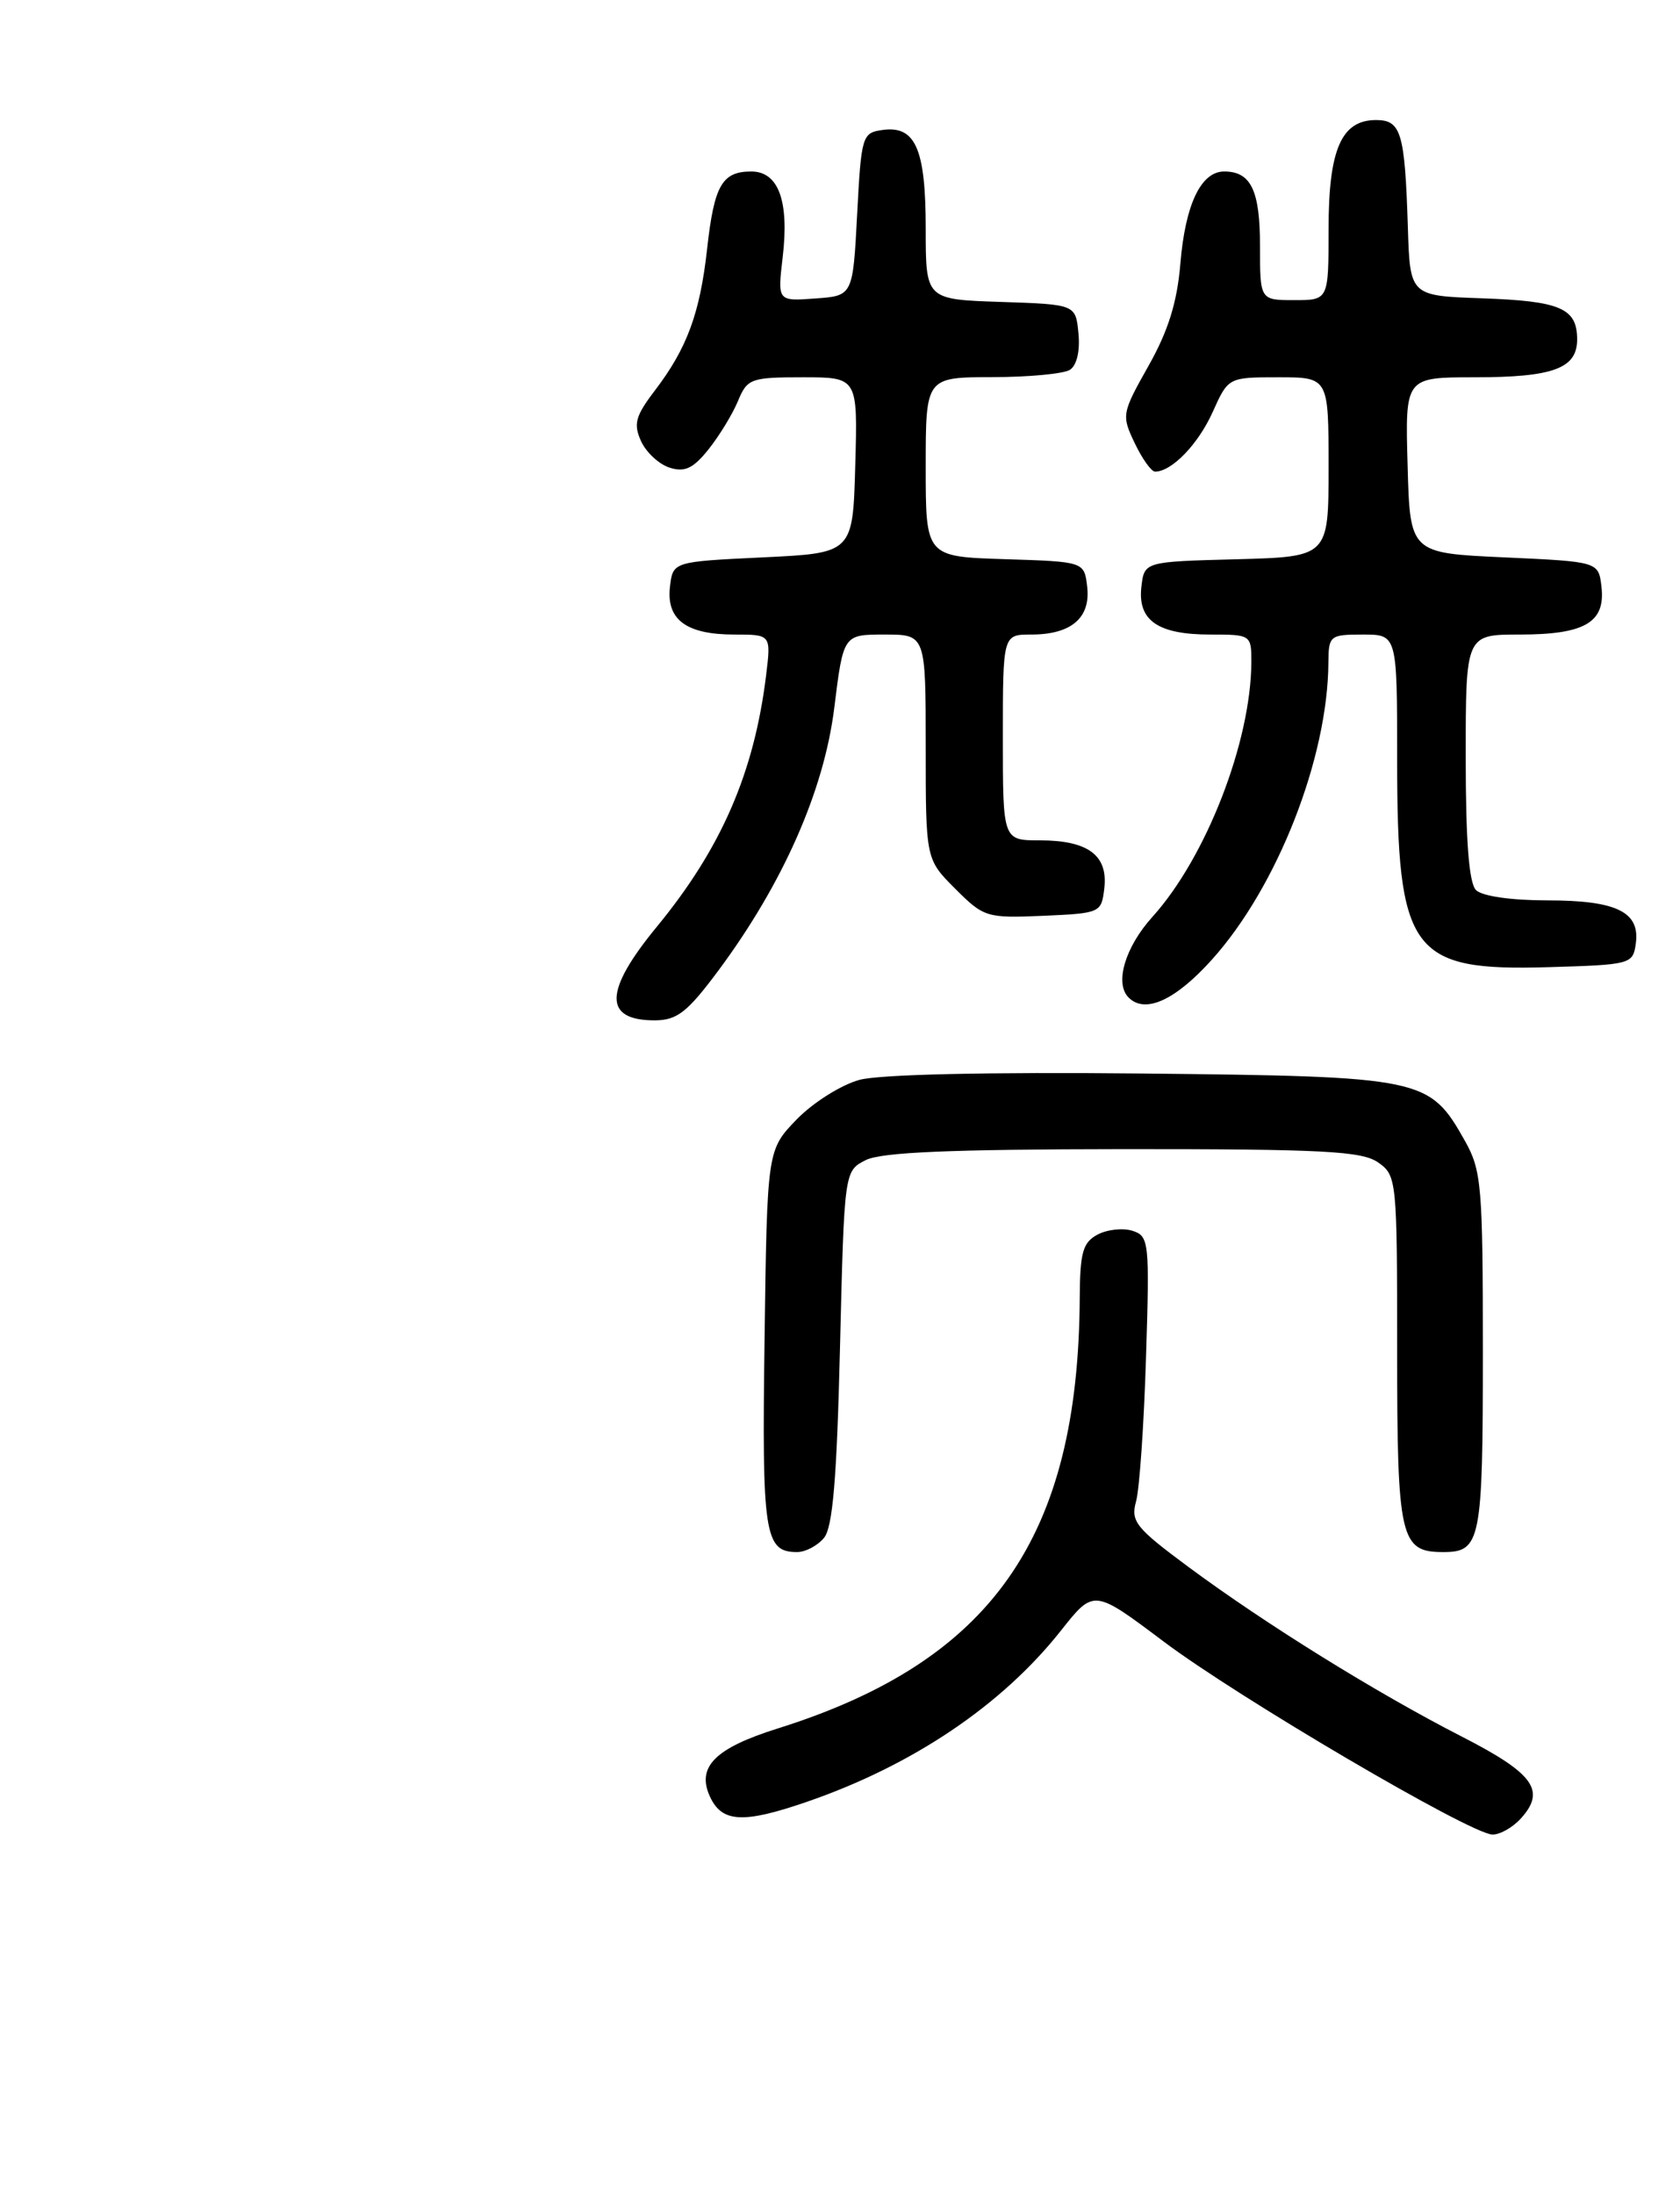 <?xml version="1.0" encoding="UTF-8" standalone="no"?>
<!DOCTYPE svg PUBLIC "-//W3C//DTD SVG 1.1//EN" "http://www.w3.org/Graphics/SVG/1.1/DTD/svg11.dtd" >
<svg xmlns="http://www.w3.org/2000/svg" xmlns:xlink="http://www.w3.org/1999/xlink" version="1.1" viewBox="0 0 196 256">
 <g >
 <path fill="currentColor"
d=" M 177.43 212.07 C 180.39 208.81 178.96 206.82 170.49 202.49 C 160.57 197.41 147.64 189.39 138.66 182.74 C 132.49 178.17 131.90 177.43 132.54 175.09 C 132.94 173.67 133.46 166.13 133.70 158.34 C 134.13 144.78 134.06 144.15 132.11 143.53 C 130.99 143.18 129.16 143.38 128.04 143.98 C 126.33 144.89 126.00 146.07 125.97 151.29 C 125.83 179.31 115.73 193.72 90.74 201.57 C 83.43 203.86 81.24 206.05 82.82 209.50 C 84.21 212.55 86.69 212.69 94.12 210.13 C 106.47 205.88 116.91 198.85 123.79 190.14 C 127.61 185.31 127.61 185.31 135.74 191.42 C 144.46 197.98 171.46 213.83 174.10 213.94 C 174.97 213.97 176.47 213.13 177.43 212.07 Z  M 96.13 179.35 C 97.15 178.12 97.63 172.50 98.00 157.13 C 98.50 136.56 98.50 136.56 101.00 135.29 C 102.83 134.37 110.87 134.03 131.03 134.01 C 154.34 134.00 158.90 134.24 160.78 135.56 C 162.95 137.08 163.00 137.57 163.00 157.49 C 163.00 179.44 163.36 181.00 168.37 181.00 C 172.75 181.00 173.00 179.75 173.00 157.69 C 173.00 138.31 172.85 136.50 170.91 133.05 C 166.76 125.68 166.10 125.54 133.31 125.19 C 115.31 125.01 102.65 125.29 100.28 125.93 C 98.16 126.50 94.87 128.57 92.96 130.53 C 89.50 134.11 89.50 134.11 89.20 156.13 C 88.88 178.97 89.19 181.00 93.00 181.00 C 93.97 181.00 95.37 180.26 96.13 179.35 Z  M 83.77 113.24 C 91.33 103.08 96.13 92.22 97.33 82.56 C 98.39 74.00 98.39 74.00 103.20 74.00 C 108.00 74.00 108.00 74.00 108.00 87.10 C 108.00 100.20 108.00 100.20 111.45 103.65 C 114.78 106.98 115.11 107.08 121.70 106.80 C 128.41 106.50 128.50 106.46 128.84 103.55 C 129.27 99.73 126.92 98.00 121.31 98.00 C 117.00 98.00 117.00 98.00 117.00 86.00 C 117.00 74.00 117.00 74.00 120.31 74.00 C 124.97 74.00 127.25 72.06 126.84 68.45 C 126.50 65.50 126.50 65.50 117.25 65.21 C 108.00 64.92 108.00 64.92 108.00 54.46 C 108.00 44.00 108.00 44.00 115.75 43.98 C 120.01 43.98 124.10 43.59 124.82 43.13 C 125.62 42.62 126.02 40.94 125.82 38.90 C 125.50 35.50 125.50 35.50 116.75 35.21 C 108.00 34.92 108.00 34.92 108.00 26.65 C 108.00 17.34 106.80 14.61 102.94 15.16 C 100.59 15.49 100.48 15.85 100.00 25.00 C 99.50 34.50 99.50 34.50 95.10 34.81 C 90.71 35.13 90.71 35.13 91.31 30.02 C 92.09 23.45 90.83 20.00 87.65 20.00 C 84.24 20.00 83.32 21.61 82.50 29.00 C 81.66 36.54 80.16 40.61 76.41 45.53 C 74.13 48.52 73.88 49.44 74.79 51.45 C 75.39 52.76 76.89 54.15 78.13 54.54 C 79.89 55.10 80.88 54.63 82.67 52.39 C 83.93 50.81 85.47 48.28 86.10 46.76 C 87.18 44.15 87.60 44.00 93.66 44.00 C 100.07 44.00 100.07 44.00 99.78 54.25 C 99.50 64.50 99.50 64.50 89.00 65.00 C 78.50 65.50 78.50 65.50 78.16 68.45 C 77.73 72.27 80.08 74.00 85.67 74.00 C 89.96 74.00 89.96 74.00 89.38 78.75 C 87.98 90.13 84.15 98.94 76.61 108.10 C 70.44 115.60 70.38 119.01 76.42 118.99 C 79.00 118.97 80.19 118.04 83.77 113.24 Z  M 141.39 111.91 C 149.03 103.42 154.92 88.38 154.98 77.25 C 155.00 74.13 155.16 74.00 159.00 74.00 C 163.00 74.00 163.00 74.00 163.00 88.53 C 163.00 111.10 164.57 113.26 180.63 112.79 C 190.24 112.51 190.51 112.44 190.84 110.06 C 191.37 106.35 188.62 105.00 180.51 105.00 C 176.31 105.00 172.91 104.51 172.20 103.80 C 171.38 102.98 171.00 98.09 171.00 88.30 C 171.00 74.00 171.00 74.00 177.31 74.00 C 184.89 74.00 187.31 72.59 186.84 68.45 C 186.50 65.50 186.50 65.50 175.50 65.00 C 164.50 64.50 164.50 64.50 164.22 54.25 C 163.93 44.00 163.93 44.00 172.03 44.00 C 181.20 44.00 184.00 42.97 184.00 39.59 C 184.00 35.95 182.06 35.11 172.95 34.79 C 164.50 34.50 164.50 34.50 164.25 26.50 C 163.90 15.47 163.47 14.00 160.54 14.00 C 156.49 14.00 155.00 17.42 155.00 26.72 C 155.00 35.00 155.00 35.00 151.00 35.00 C 147.00 35.00 147.00 35.00 147.00 28.70 C 147.00 22.20 145.95 20.00 142.82 20.00 C 140.11 20.00 138.28 23.84 137.71 30.75 C 137.33 35.26 136.30 38.58 133.99 42.67 C 130.88 48.19 130.83 48.43 132.38 51.67 C 133.25 53.50 134.32 55.00 134.76 55.00 C 136.70 55.00 139.78 51.82 141.47 48.07 C 143.30 44.00 143.30 44.00 149.15 44.00 C 155.00 44.00 155.00 44.00 155.00 54.47 C 155.00 64.93 155.00 64.93 144.25 65.22 C 133.50 65.50 133.50 65.50 133.16 68.45 C 132.72 72.36 135.09 74.00 141.19 74.00 C 145.95 74.00 146.00 74.03 145.99 77.25 C 145.94 86.53 140.71 99.99 134.46 106.91 C 131.26 110.45 130.01 114.67 131.67 116.33 C 133.59 118.26 137.12 116.66 141.39 111.91 Z "/>
</g>
</svg>